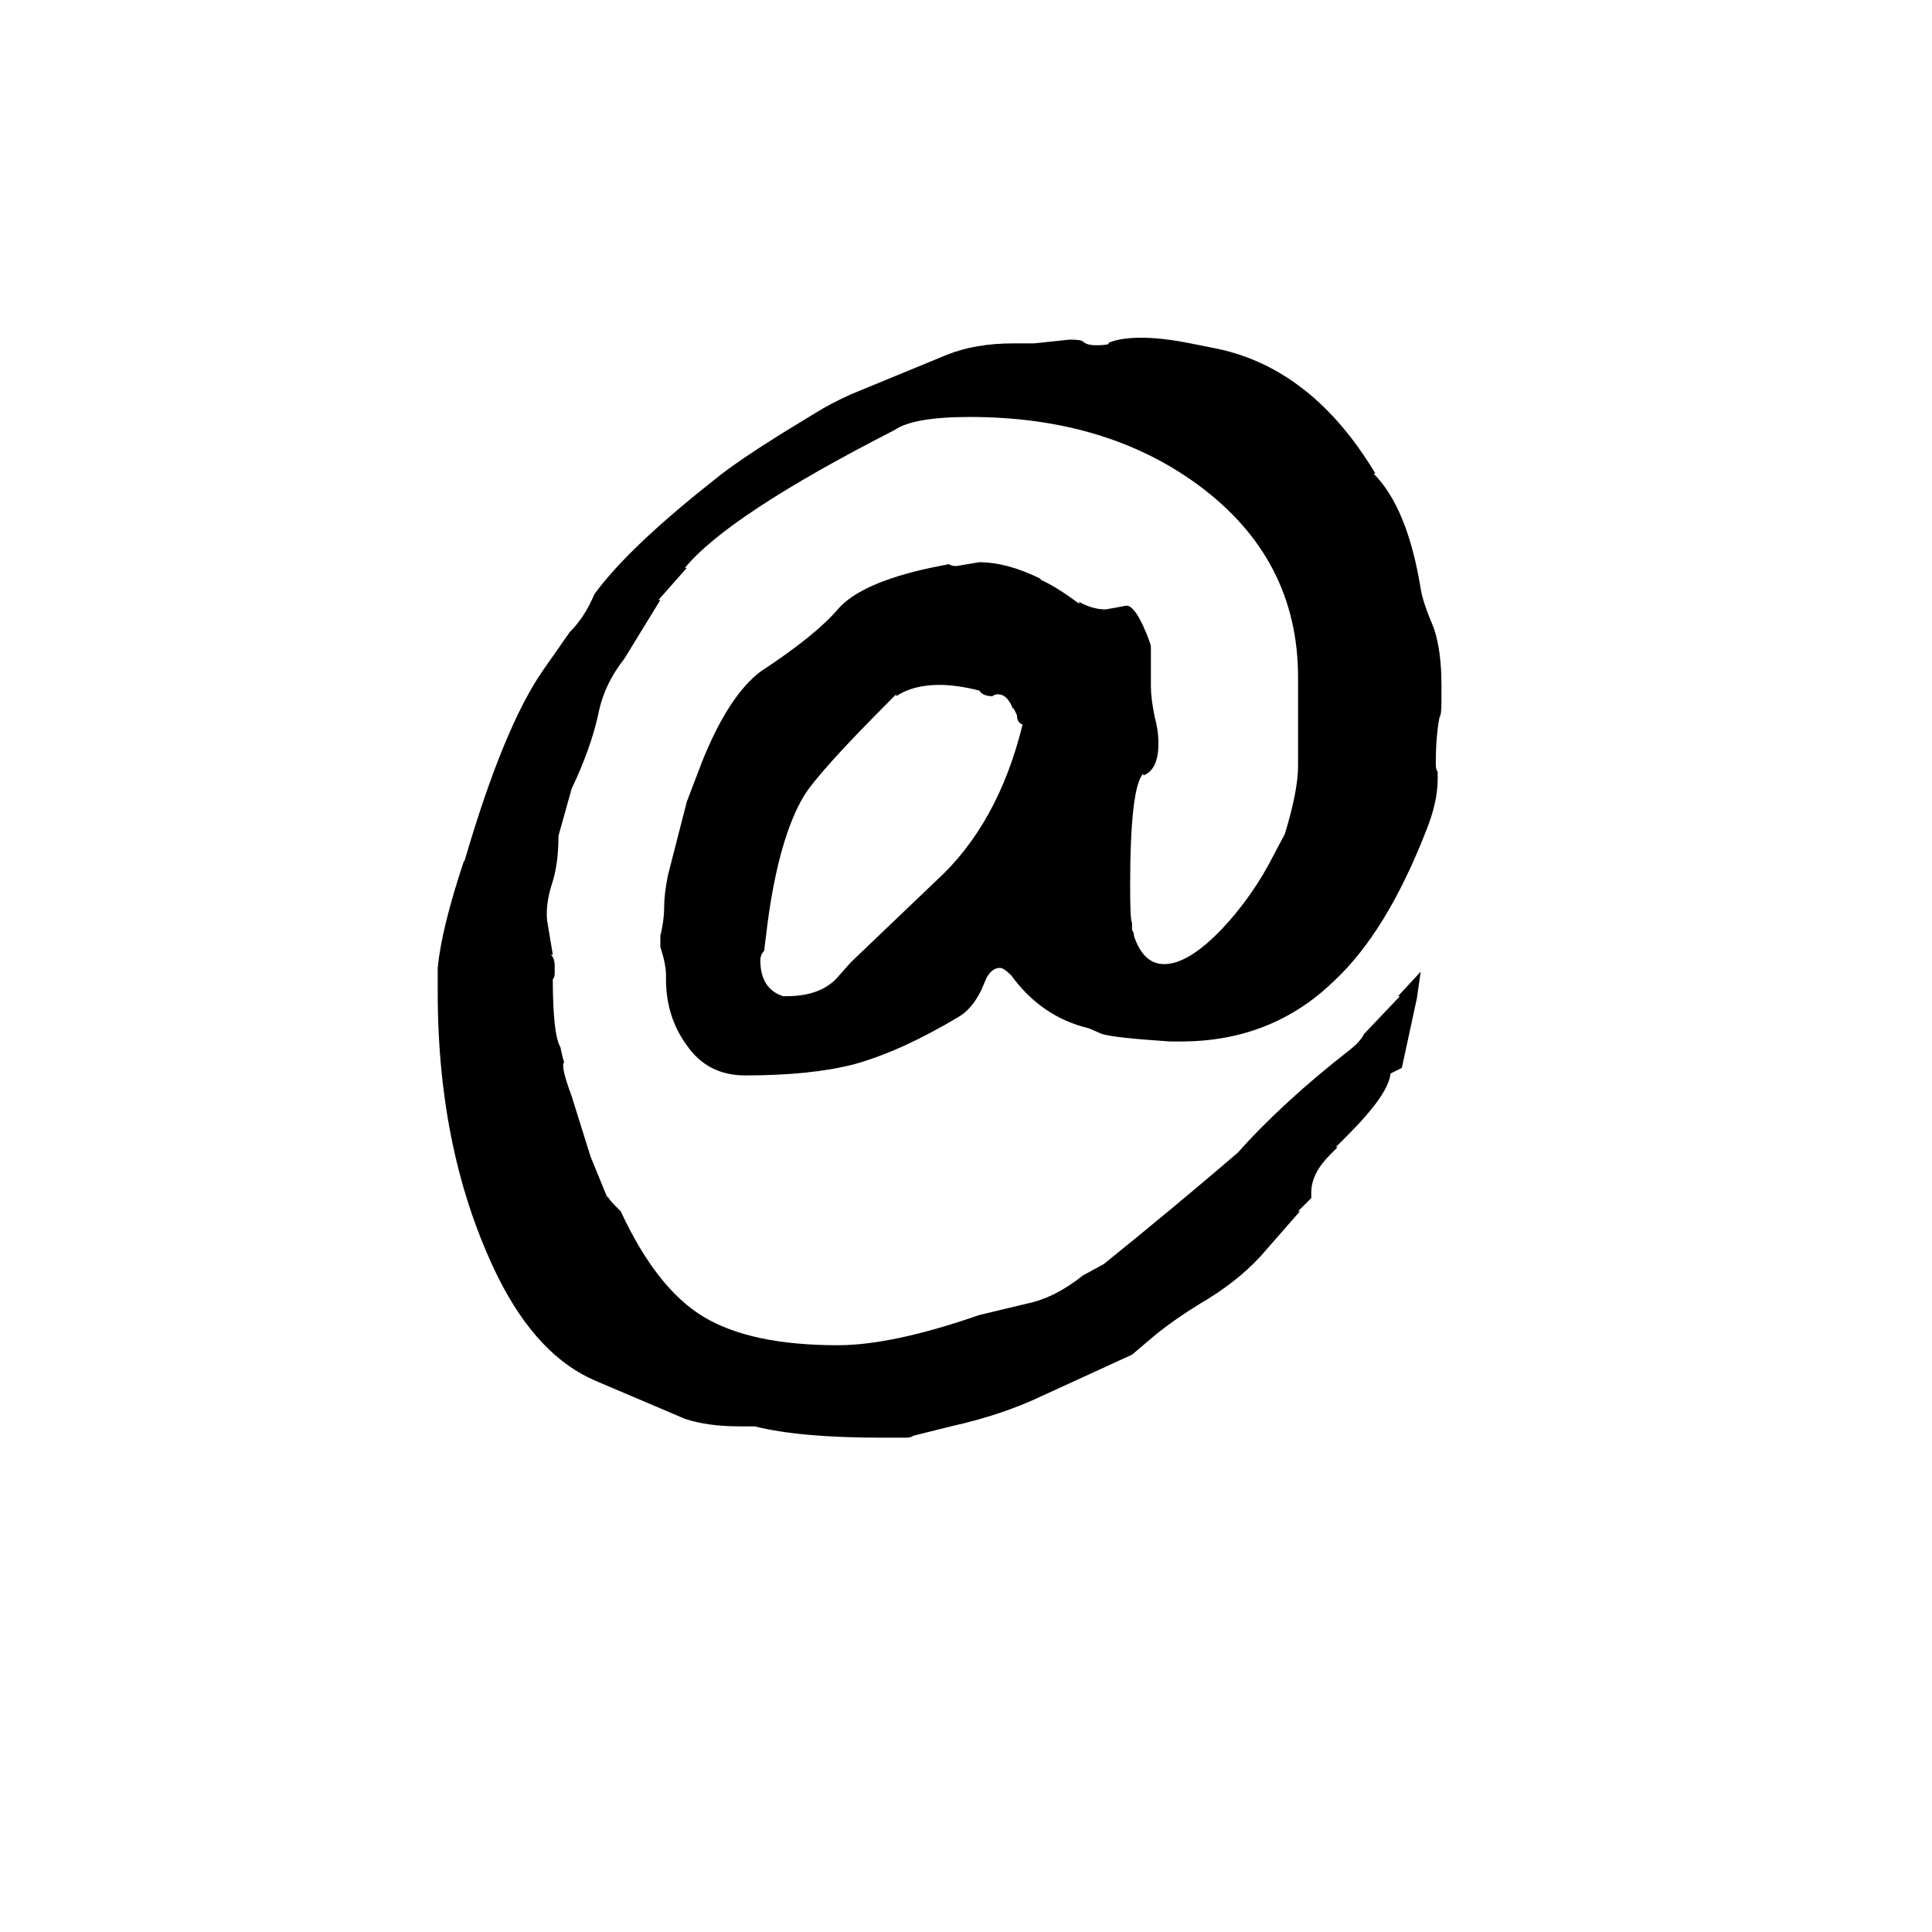 <svg xmlns="http://www.w3.org/2000/svg" viewBox="0 -800 1024 1024">
	<path fill="#000000" d="M480 -38H467Q424 -38 400 -44H392Q375 -44 363 -48L316 -68Q285 -81 264 -123Q232 -188 232 -274V-287Q234 -308 246 -344V-343Q267 -415 288 -445L302 -465Q310 -473 315 -485Q331 -507 369 -538L379 -546Q390 -555 414 -570L432 -581Q440 -586 451 -591L502 -612Q517 -618 537 -618H548Q558 -619 567 -620Q573 -620 574 -619Q576 -617 581 -617Q587 -617 588 -618H587Q593 -621 605 -621Q616 -621 631 -618L646 -615Q696 -604 729 -549H728Q746 -531 753 -488Q754 -481 760 -467Q764 -455 764 -437V-428Q764 -421 763 -420Q761 -410 761 -395Q761 -392 762 -391V-387Q762 -375 756 -360Q735 -306 707 -280Q674 -248 626 -248H620Q590 -250 584 -252L577 -255Q552 -261 536 -283Q532 -287 530 -287Q526 -287 523 -282L520 -275Q515 -265 508 -261Q478 -243 453 -236Q430 -230 395 -230Q375 -230 364 -246Q353 -261 353 -281V-283Q353 -289 350 -298V-304Q352 -312 352 -319Q352 -326 354 -336L364 -375L372 -396Q386 -431 403 -444Q432 -463 444 -477Q456 -491 493 -499L503 -501Q504 -500 507 -500Q513 -501 519 -502Q534 -502 552 -493H551Q560 -489 572 -480V-481Q579 -477 586 -477Q592 -478 597 -479Q601 -479 606 -468Q610 -459 610 -457V-436Q610 -430 612 -420Q614 -413 614 -406Q614 -392 606 -389V-390Q599 -383 599 -330Q599 -312 600 -311V-307Q601 -306 601 -304Q606 -289 617 -289Q630 -289 648 -308Q662 -323 672 -341L681 -358Q688 -381 688 -394V-441Q688 -504 635 -543Q586 -579 514 -579Q484 -579 474 -572Q386 -527 363 -499H364L349 -482H350L331 -451Q320 -437 317 -421Q313 -403 303 -382L296 -357Q296 -343 293 -333Q289 -321 290 -312L293 -294H292Q294 -292 294 -288V-284Q294 -282 293 -281Q293 -252 297 -245Q298 -240 299 -237Q297 -235 303 -219L313 -187L322 -165V-166Q323 -164 326 -161L329 -158Q348 -117 373 -102Q398 -87 444 -87Q473 -87 519 -103L544 -109Q559 -112 574 -124L585 -130Q621 -159 656 -189Q680 -216 716 -244Q721 -248 723 -252L742 -272H741L753 -285L751 -271L743 -234L737 -231Q736 -220 714 -198L708 -192H709L705 -188Q695 -178 695 -168V-165L688 -158H689L668 -134Q655 -120 636 -109Q623 -101 613 -93L600 -82L552 -60Q531 -50 504 -44L484 -39Q483 -38 480 -38ZM415 -272H417Q434 -272 443 -281L451 -290L496 -333Q529 -363 542 -416Q539 -417 539 -421L537 -425V-424Q534 -432 529 -432Q527 -432 526 -431Q521 -431 519 -434Q507 -437 498 -437Q484 -437 475 -431V-432L472 -429Q434 -391 426 -378Q413 -356 407 -312L405 -296Q403 -294 403 -291Q403 -276 415 -272Z"/>
</svg>